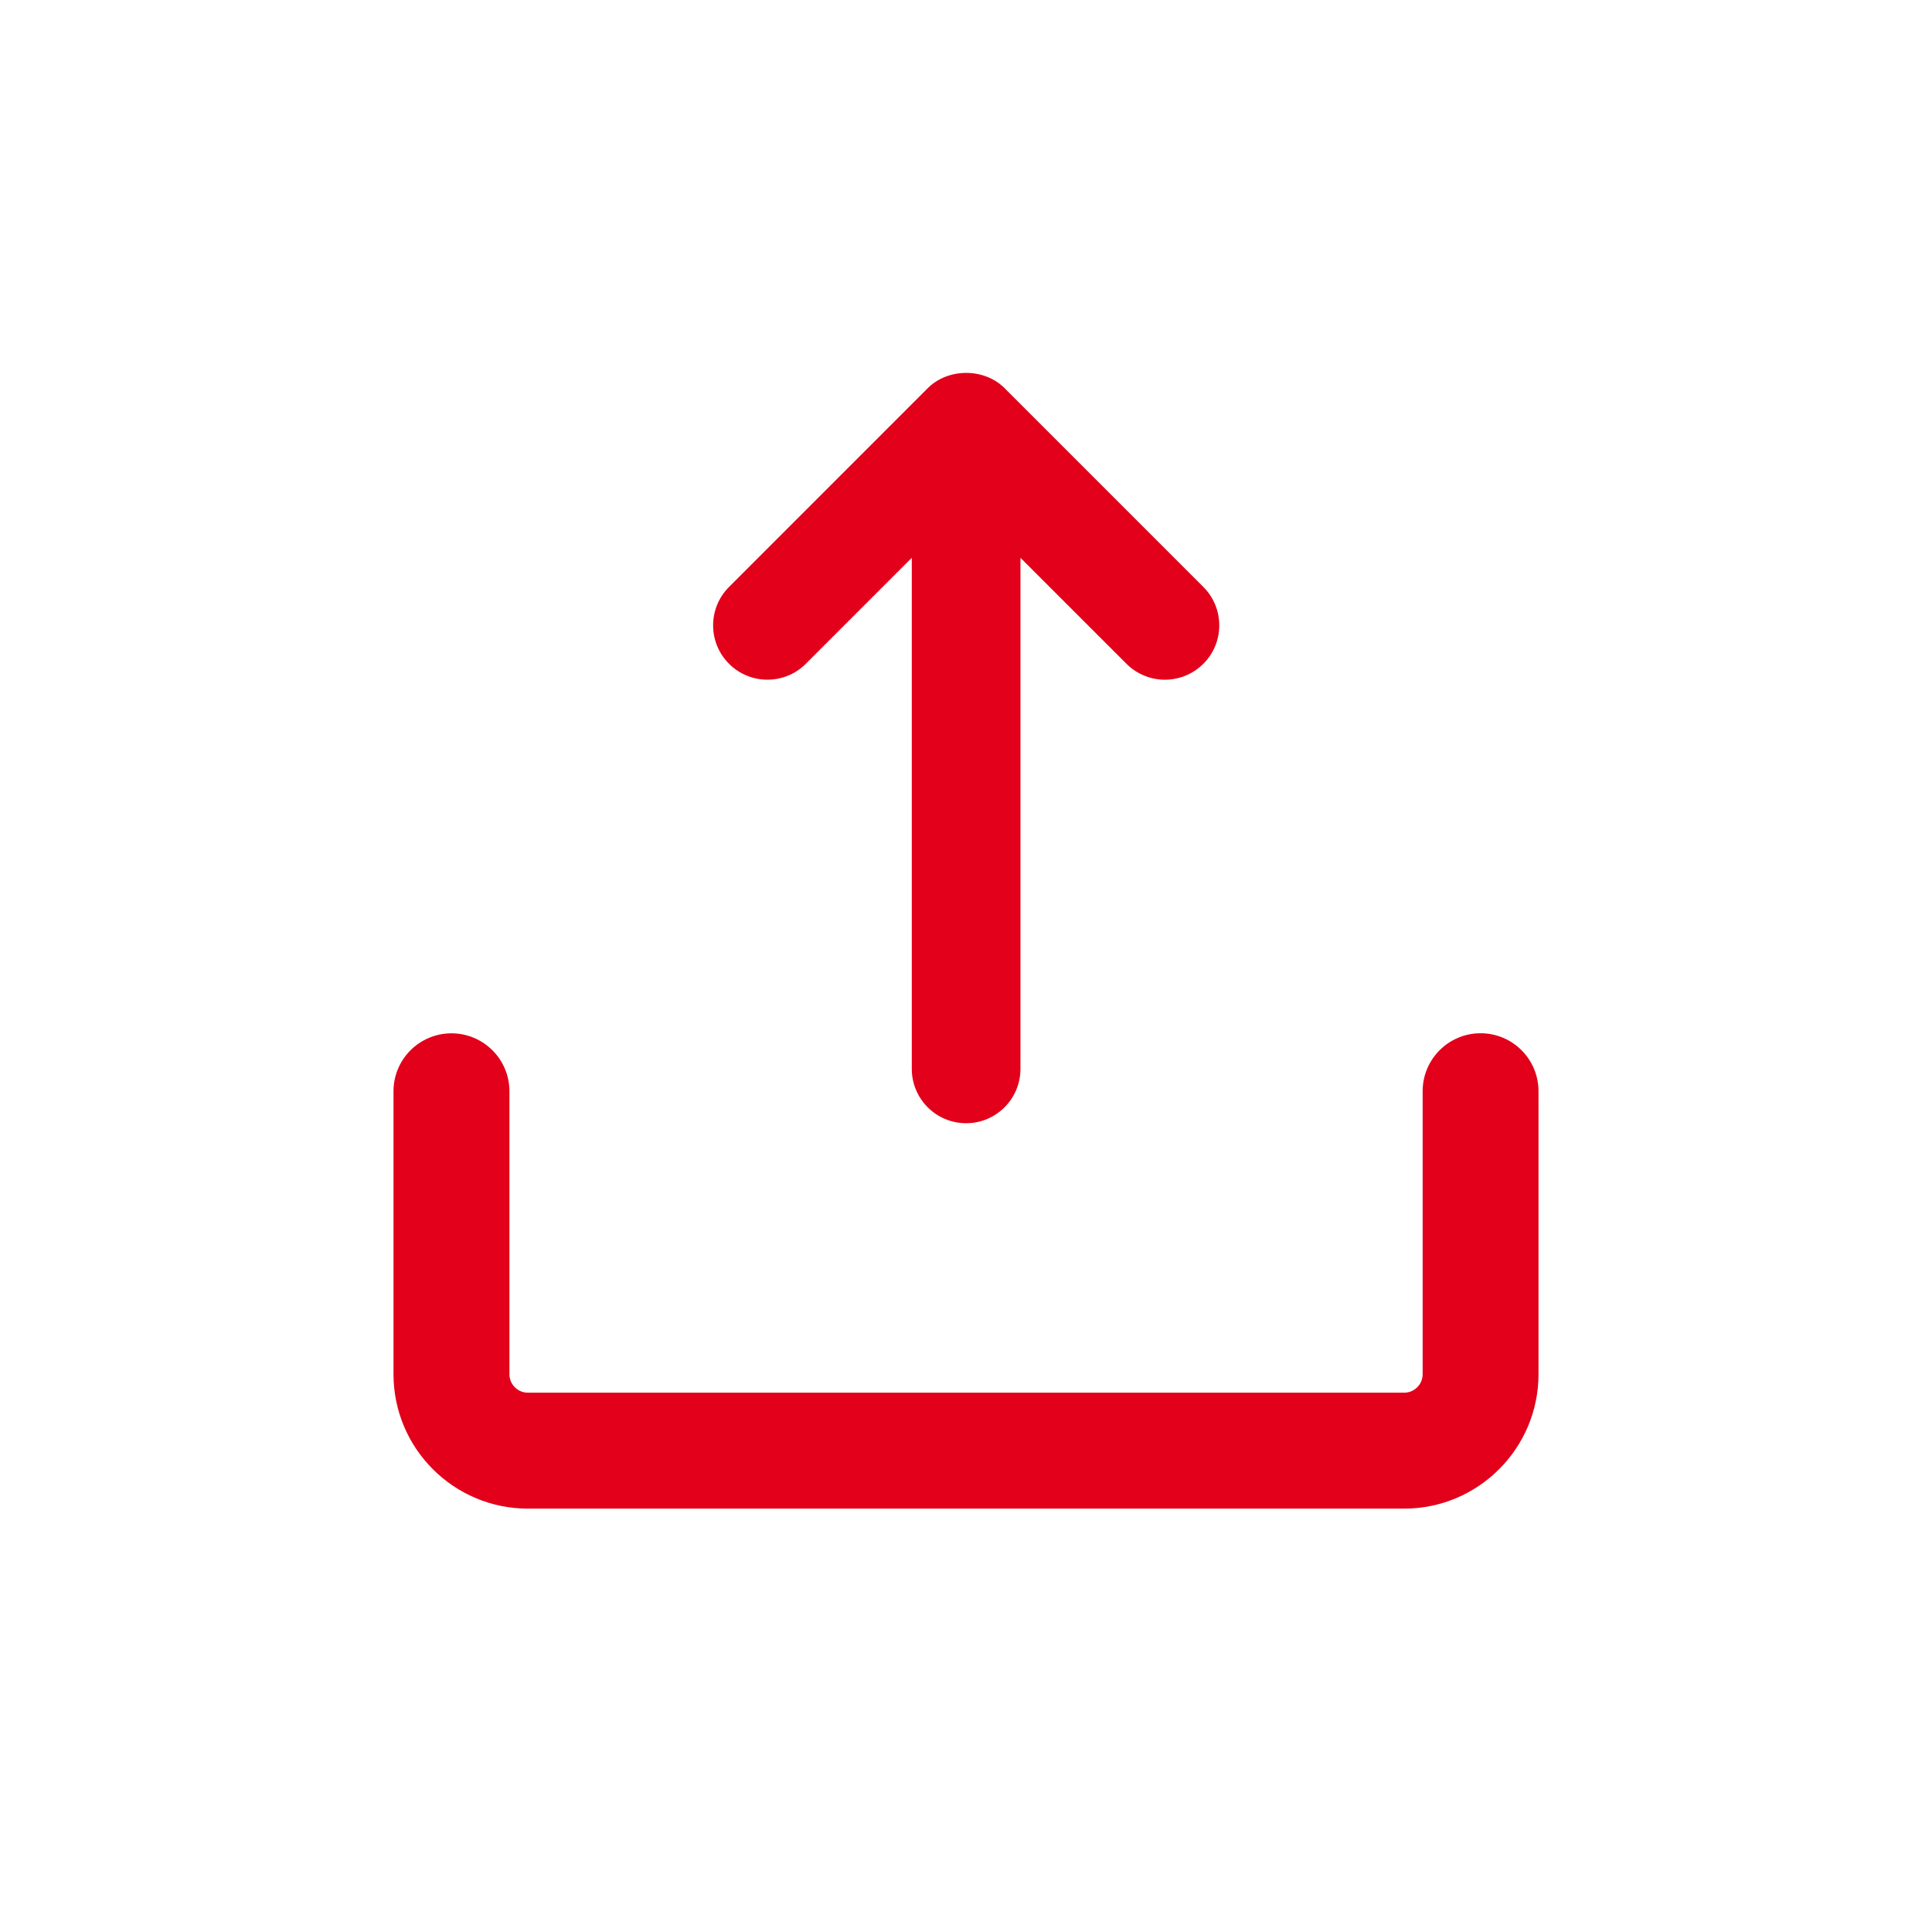 <?xml version="1.0" encoding="utf-8"?>
<!-- Generator: Adobe Illustrator 16.0.4, SVG Export Plug-In . SVG Version: 6.00 Build 0)  -->
<!DOCTYPE svg PUBLIC "-//W3C//DTD SVG 1.1//EN" "http://www.w3.org/Graphics/SVG/1.1/DTD/svg11.dtd">
<svg version="1.1" id="Ebene_1" xmlns="http://www.w3.org/2000/svg" xmlns:xlink="http://www.w3.org/1999/xlink" x="0px" y="0px"
	 width="80px" height="80px" viewBox="0 0 80 80" enable-background="new 0 0 80 80" xml:space="preserve">
<g id="Quadr._Hilfslinien_Kopie" display="none">
</g>
<g id="Quadrate">
</g>
<g id="Ebene_1_1_">
	<g>
		<path fill="#E2001A" d="M61.307,42.785c-1.324,0-2.398,1.074-2.398,2.4v11.719c0,0.421-0.344,0.764-0.764,0.764H21.858
			c-0.421,0-0.764-0.343-0.764-0.764V45.186c0-1.324-1.075-2.398-2.4-2.398c-1.325,0-2.4,1.074-2.4,2.398v11.719
			c0,3.068,2.496,5.564,5.564,5.564h36.285c3.067,0,5.563-2.496,5.563-5.564V45.186C63.707,43.859,62.632,42.785,61.307,42.785z"/>
		<path fill="#E2001A" d="M33.368,27.485l4.387-4.388V44.26c0,1.242,1.008,2.25,2.25,2.25c1.242,0,2.25-1.008,2.25-2.25V23.097
			l4.39,4.389c0.438,0.439,1.016,0.659,1.59,0.659c0.576,0,1.152-0.22,1.593-0.659c0.879-0.878,0.879-2.303,0-3.182l-8.229-8.23
			c-0.845-0.844-2.339-0.844-3.183,0l-8.228,8.23c-0.879,0.879-0.879,2.304,0,3.182C31.065,28.364,32.491,28.364,33.368,27.485z"/>
	</g>
</g>
</svg>
